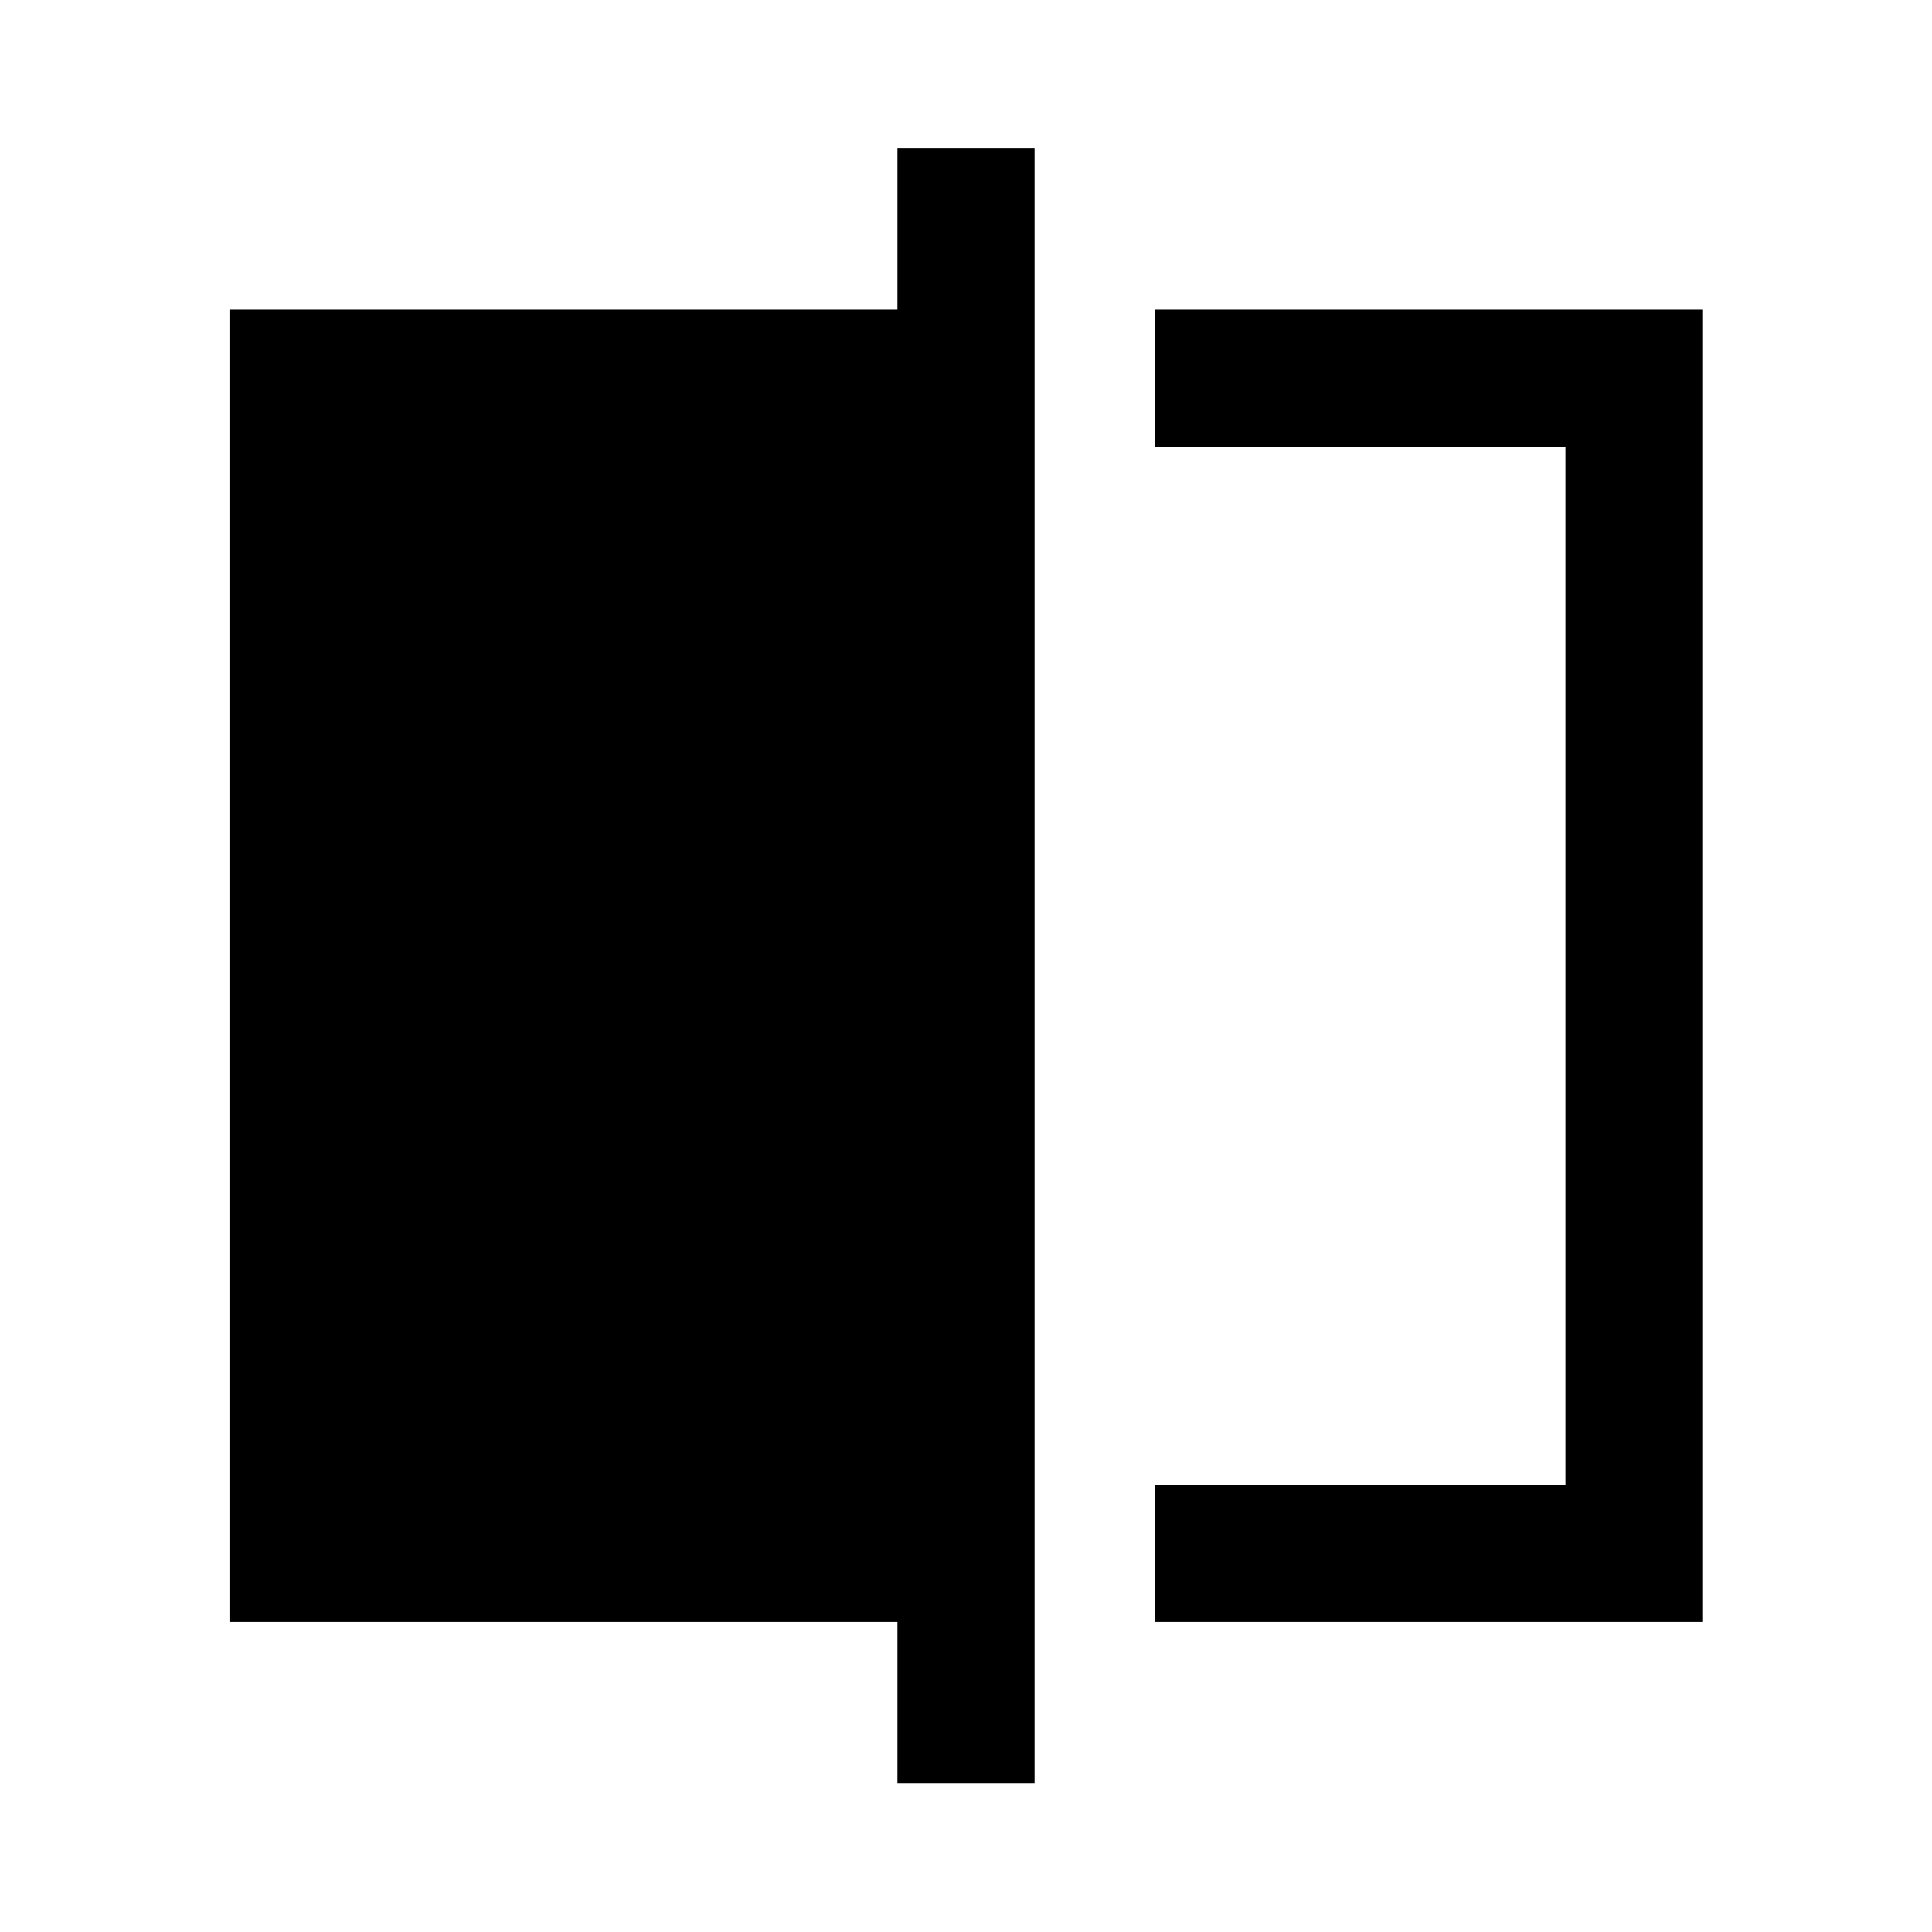 <svg xmlns="http://www.w3.org/2000/svg" width="48" height="48" viewBox="0 -960 960 960"><path d="M574.07-154.02v-68.13h203.78v-515.7H574.07v-68.37h272.15v652.2H574.07Zm-128.14 80v-80H114.02v-652.2h331.91v-80h68.14v812.2h-68.14Zm331.92-663.83v515.7-515.7Z"/></svg>
